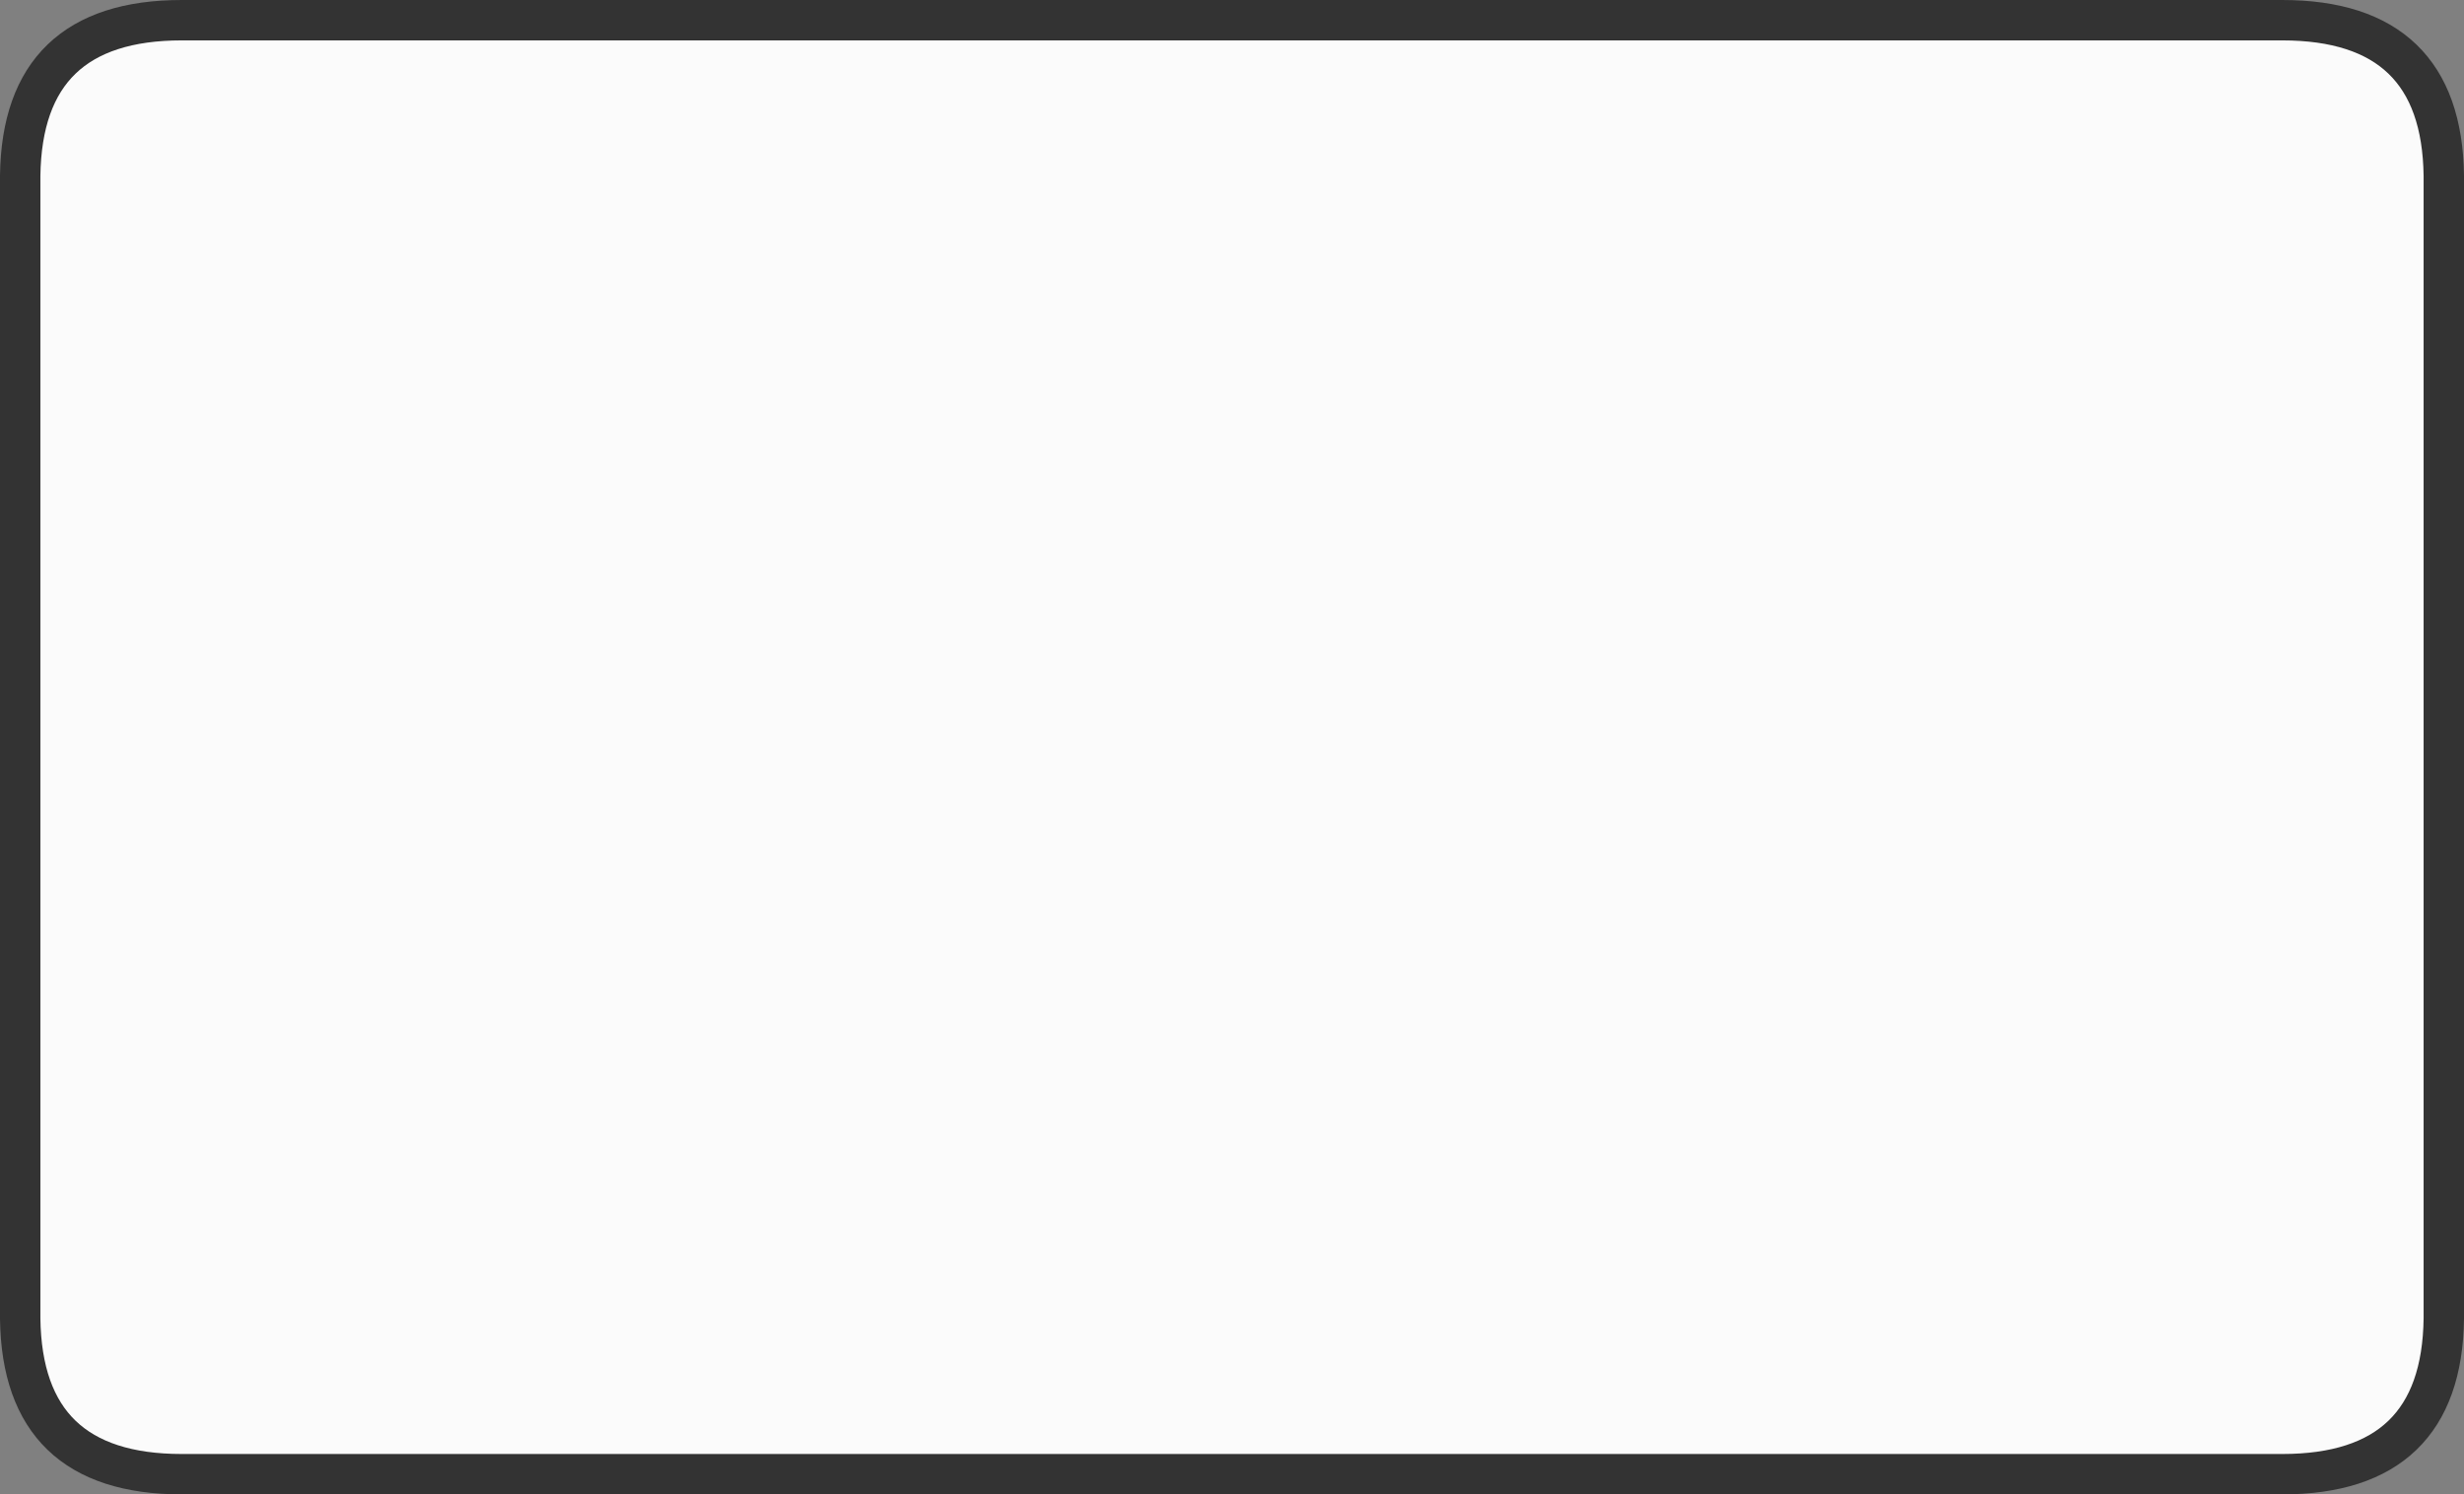 <?xml version="1.0" encoding="UTF-8" standalone="no"?>
<svg xmlns:xlink="http://www.w3.org/1999/xlink" height="37.0px" width="61.0px" xmlns="http://www.w3.org/2000/svg">
  <rect width="100%" height="100%" fill="#808080" stroke="none"/>
  <g transform="matrix(1.0, 0.0, 0.0, 1.0, 30.5, 36.5)">
    <path d="M-30.0 -3.85 L-30.0 -8.9 -30.0 -27.9 -30.0 -32.15 Q-29.95 -36.0 -26.0 -36.0 L-15.3 -36.0 15.3 -36.0 26.0 -36.0 Q29.95 -36.0 30.0 -32.15 L30.0 -27.9 30.0 -8.9 30.0 -3.85 Q29.95 0.0 26.0 0.0 L15.3 0.0 -15.3 0.0 -26.0 0.0 Q-29.95 0.0 -30.0 -3.85" fill="#fbfbfb" fill-rule="evenodd" stroke="none"/>
    <path d="M-30.0 -3.85 Q-29.95 0.0 -26.0 0.0 L-15.3 0.0 15.3 0.0 26.0 0.0 Q29.95 0.0 30.0 -3.85 L30.0 -8.9 30.0 -27.9 30.0 -32.15 Q29.95 -36.0 26.0 -36.0 L15.3 -36.0 -15.3 -36.0 -26.0 -36.0 Q-29.95 -36.0 -30.0 -32.15 L-30.0 -27.9 -30.0 -8.9 -30.0 -3.85 Z" fill="none" stroke="#333333" stroke-linecap="round" stroke-linejoin="round" stroke-width="1.0"/>
  </g>
</svg>
